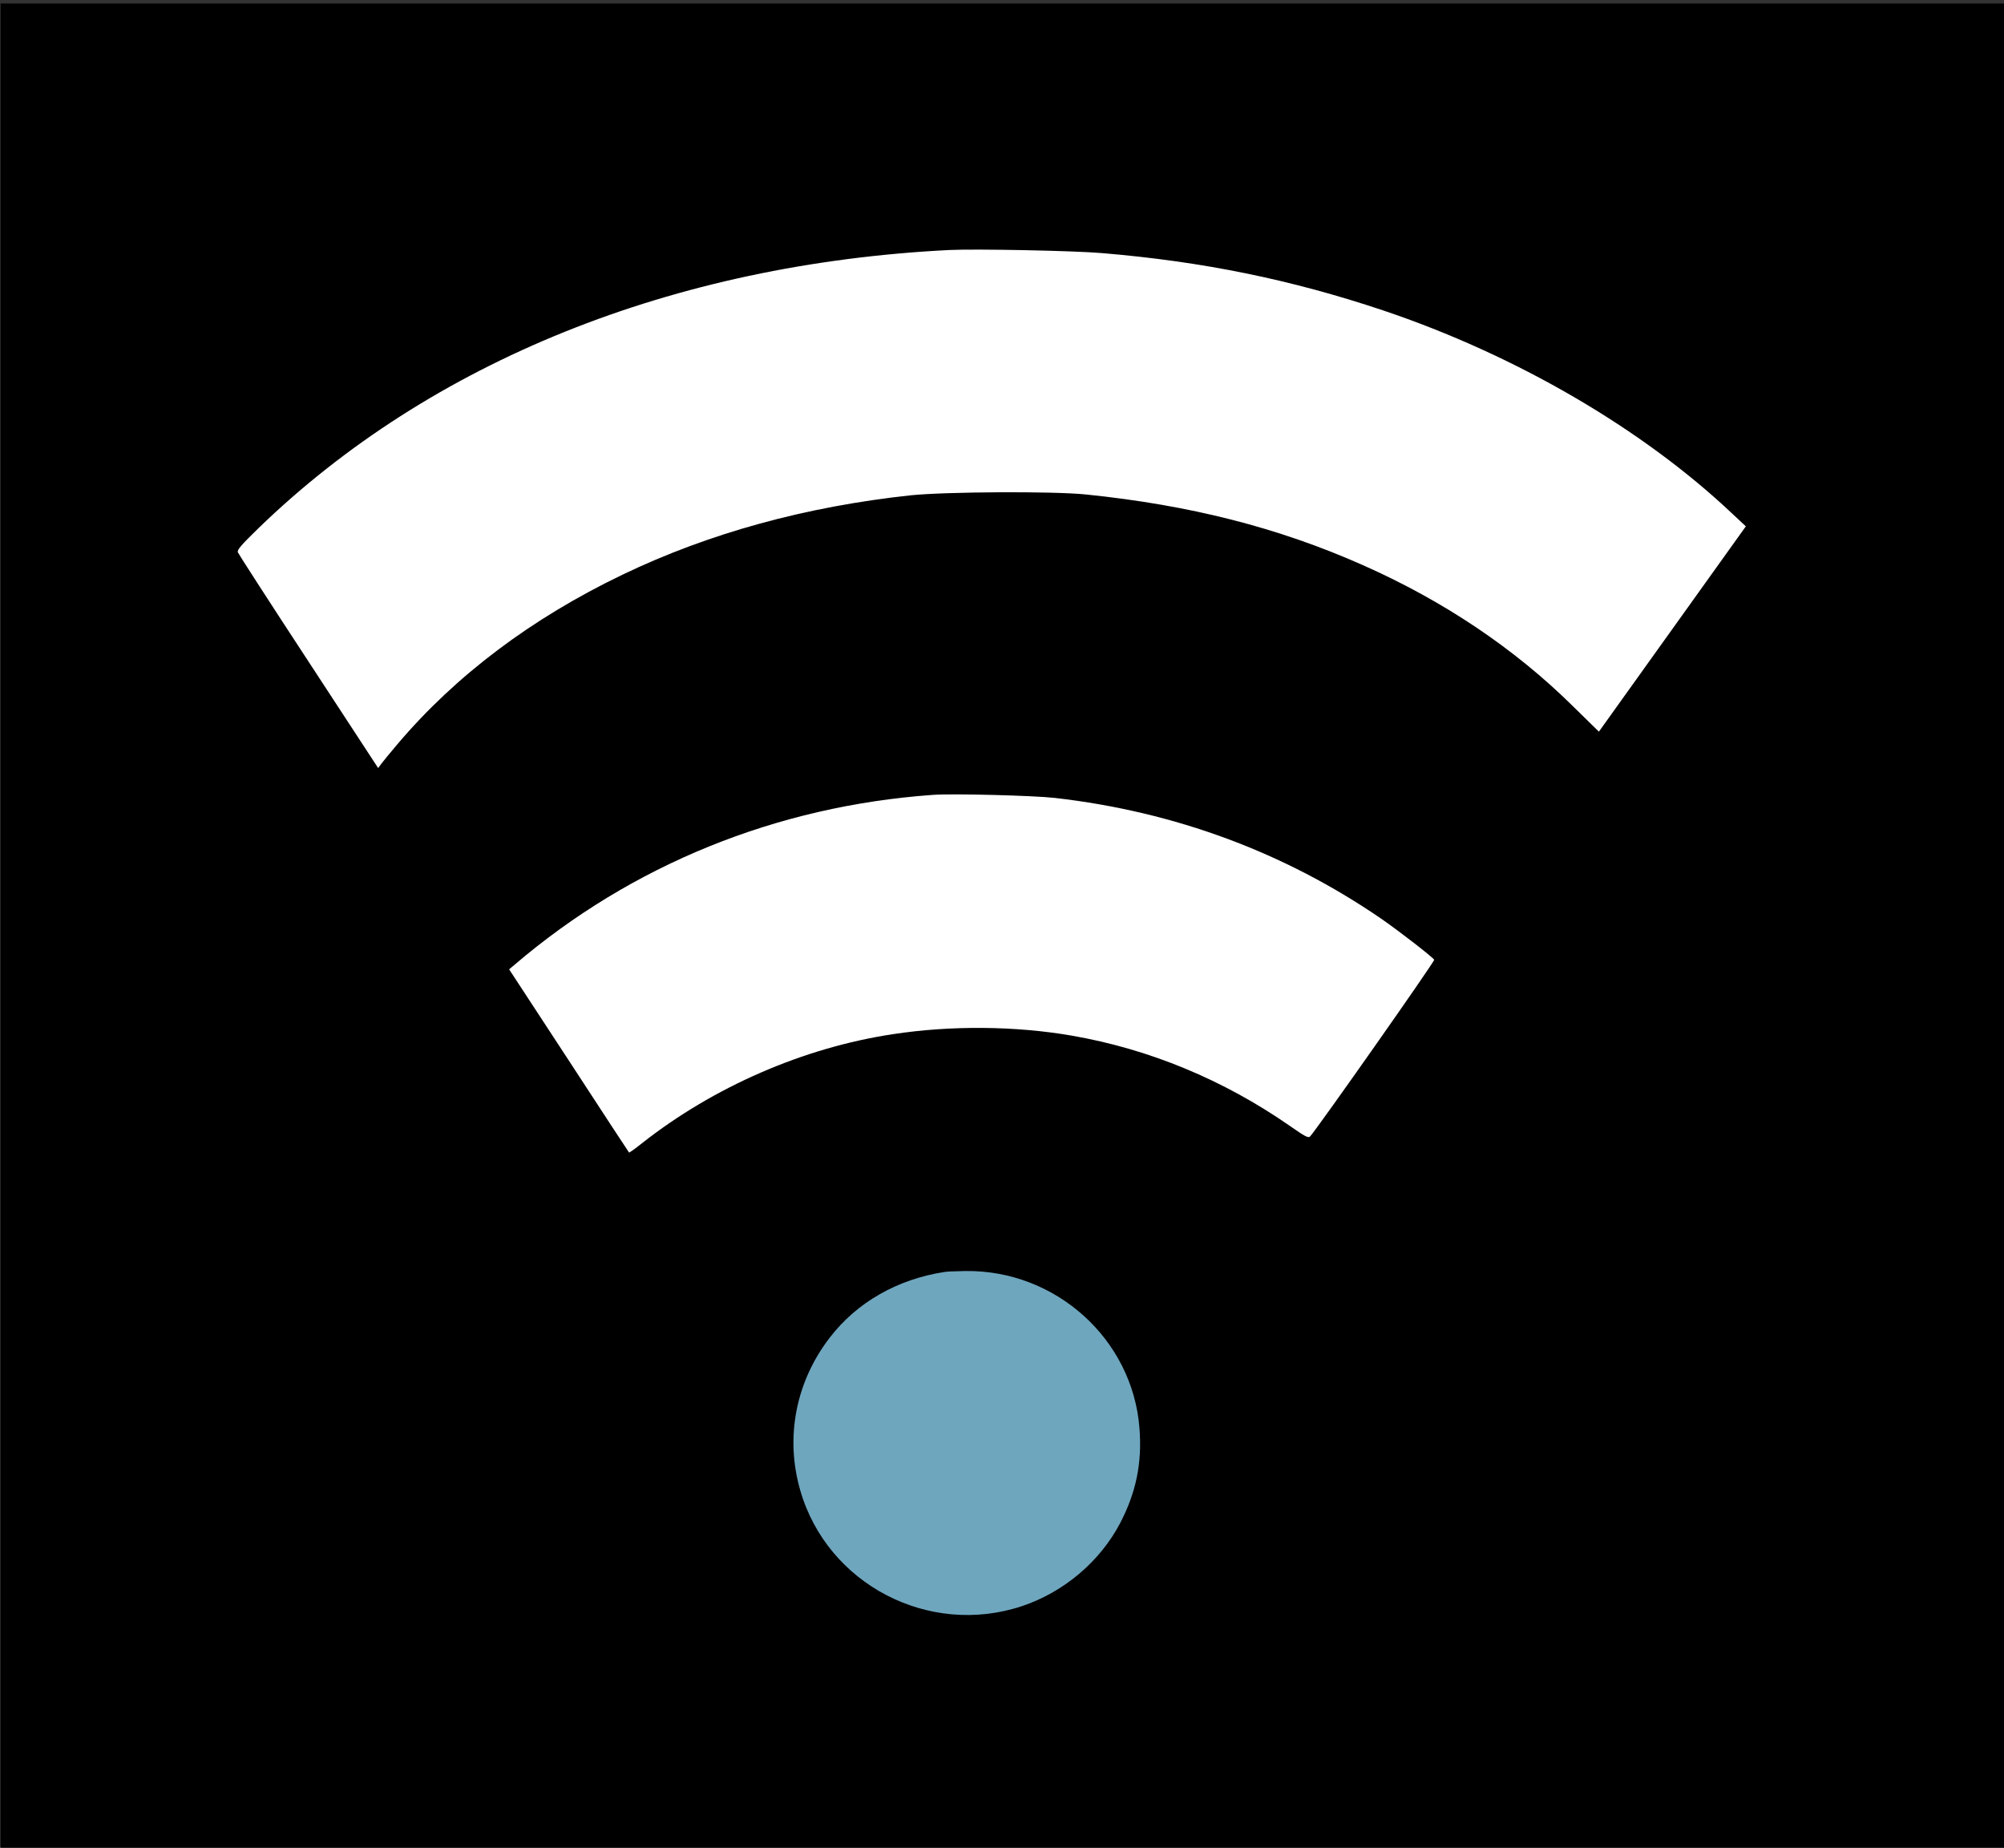 <?xml version="1.0" encoding="UTF-8" standalone="no"?>
<svg
   version="1.0"
   width="1280pt"
   height="1180pt"
   viewBox="0 0 1280 1180"
   preserveAspectRatio="xMidYMid meet"
   id="svg3"
   sodipodi:docname="logo inverted.svg"
   inkscape:version="1.4-dev (3db96bf, 2023-07-22)"
   inkscape:export-filename="logo inverted.png"
   inkscape:export-xdpi="96"
   inkscape:export-ydpi="96"
   xmlns:inkscape="http://www.inkscape.org/namespaces/inkscape"
   xmlns:sodipodi="http://sodipodi.sourceforge.net/DTD/sodipodi-0.dtd"
   xmlns="http://www.w3.org/2000/svg"
   xmlns:svg="http://www.w3.org/2000/svg">
  <rect x="0" y="0" width="1280" height="1180" fill="#333333" stroke="none"/>
  <defs
     id="defs3" />
  <sodipodi:namedview
     id="namedview3"
     pagecolor="#ffffff"
     bordercolor="#000000"
     borderopacity="0.25"
     inkscape:showpageshadow="2"
     inkscape:pageopacity="0.0"
     inkscape:pagecheckerboard="0"
     inkscape:deskcolor="#d1d1d1"
     inkscape:document-units="pt"
     showgrid="false"
     inkscape:zoom="0.41986485"
     inkscape:cx="852.65532"
     inkscape:cy="715.70649"
     inkscape:window-width="1920"
     inkscape:window-height="1018"
     inkscape:window-x="0"
     inkscape:window-y="0"
     inkscape:window-maximized="1"
     inkscape:current-layer="g3" />
  <g
     transform="translate(0,1180) scale(0.1,-0.1)"
     fill="#000000"
     stroke="none"
     id="g3">
    <rect
       style="fill:#000000;fill-opacity:1;stroke-width:7.515"
       id="rect3"
       width="12820.426"
       height="11784.668"
       x="4.02"
       y="-11777.362"
       transform="scale(1,-1)" />
    <path
       d="M 6062.578,10203.347 C 4298.755,10114.551 2751.376,9491.948 1651.458,8427.432 c -111.345,-108.413 -138.4,-139.388 -132.157,-154.876 4.162,-10.325 207.08,-325.24 451.622,-697.975 l 444.338,-679.39 20.812,27.878 c 11.447,15.488 57.233,71.243 101.979,123.901 371.496,438.816 857.458,804.323 1438.115,1083.101 552.561,265.354 1170.679,434.686 1841.869,506.961 220.608,22.715 910.529,26.845 1118.649,5.163 663.905,-68.145 1225.832,-210.632 1765.905,-450.173 516.14,-228.184 969.843,-532.774 1341.338,-899.314 l 168.578,-165.201 469.312,655.642 469.313,655.642 -86.37,80.535 c -573.374,542.067 -1382.962,1013.923 -2232.096,1298.895 -585.86,196.177 -1150.908,311.818 -1794.001,365.508 -181.065,15.488 -808.549,27.878 -976.087,19.619 z"
       id="path1"
       style="fill:#ffffff;fill-opacity:1;stroke-width:1.037" />
    <path
       d="M 5958.518,6723.794 C 4958.498,6652.551 4033.401,6276.719 3286.247,5638.629 l -34.34,-28.91 381.902,-583.367 c 209.161,-321.11 381.902,-584.399 383.983,-586.464 2.081,-2.065 39.543,24.78 82.208,58.853 458.906,361.378 1034.361,611.244 1603.571,696.943 372.536,56.788 782.534,52.658 1141.543,-9.293 495.327,-85.698 968.802,-281.875 1391.288,-575.107 97.817,-68.146 119.669,-80.536 131.116,-69.178 45.787,49.56 797.103,1118.206 792.94,1128.531 -6.244,14.455 -221.649,181.721 -338.196,262.257 -617.078,423.328 -1317.405,683.52 -2083.289,771.283 -134.238,15.488 -651.418,28.91 -780.453,19.617 z"
       id="path2"
       style="fill:#ffffff;fill-opacity:1;stroke-width:1.037" />
    <path
       d="m 6031.36,3676.865 c -300.735,-46.463 -559.845,-195.144 -731.545,-419.198 -217.486,-281.875 -286.166,-638.09 -188.349,-975.72 172.74,-598.855 819.996,-936.484 1415.221,-739.276 266.395,88.796 498.449,283.94 627.484,529.677 101.979,195.144 141.522,384.093 123.832,607.115 -43.705,567.879 -533.83,1010.825 -1111.365,1003.597 -60.355,-1.032 -120.71,-3.098 -135.279,-6.195 z"
       id="path3"
       style="fill:#6ea6be;fill-opacity:1;stroke-width:1.037" />
  </g>
</svg>
